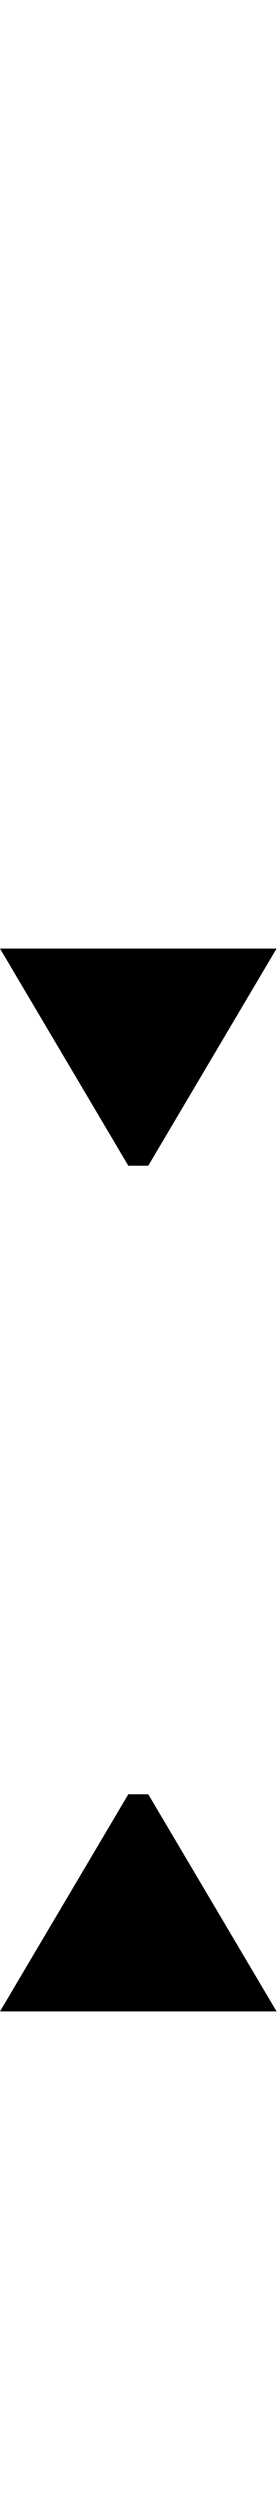 <svg id="svg-colontriangularmod" xmlns="http://www.w3.org/2000/svg" width="39" height="350"><path d="M184 0H572L392 -304H364ZM184 -1488 364 -1184H392L572 -1488Z" transform="translate(-18.4 281.6) scale(0.1)"/></svg>
